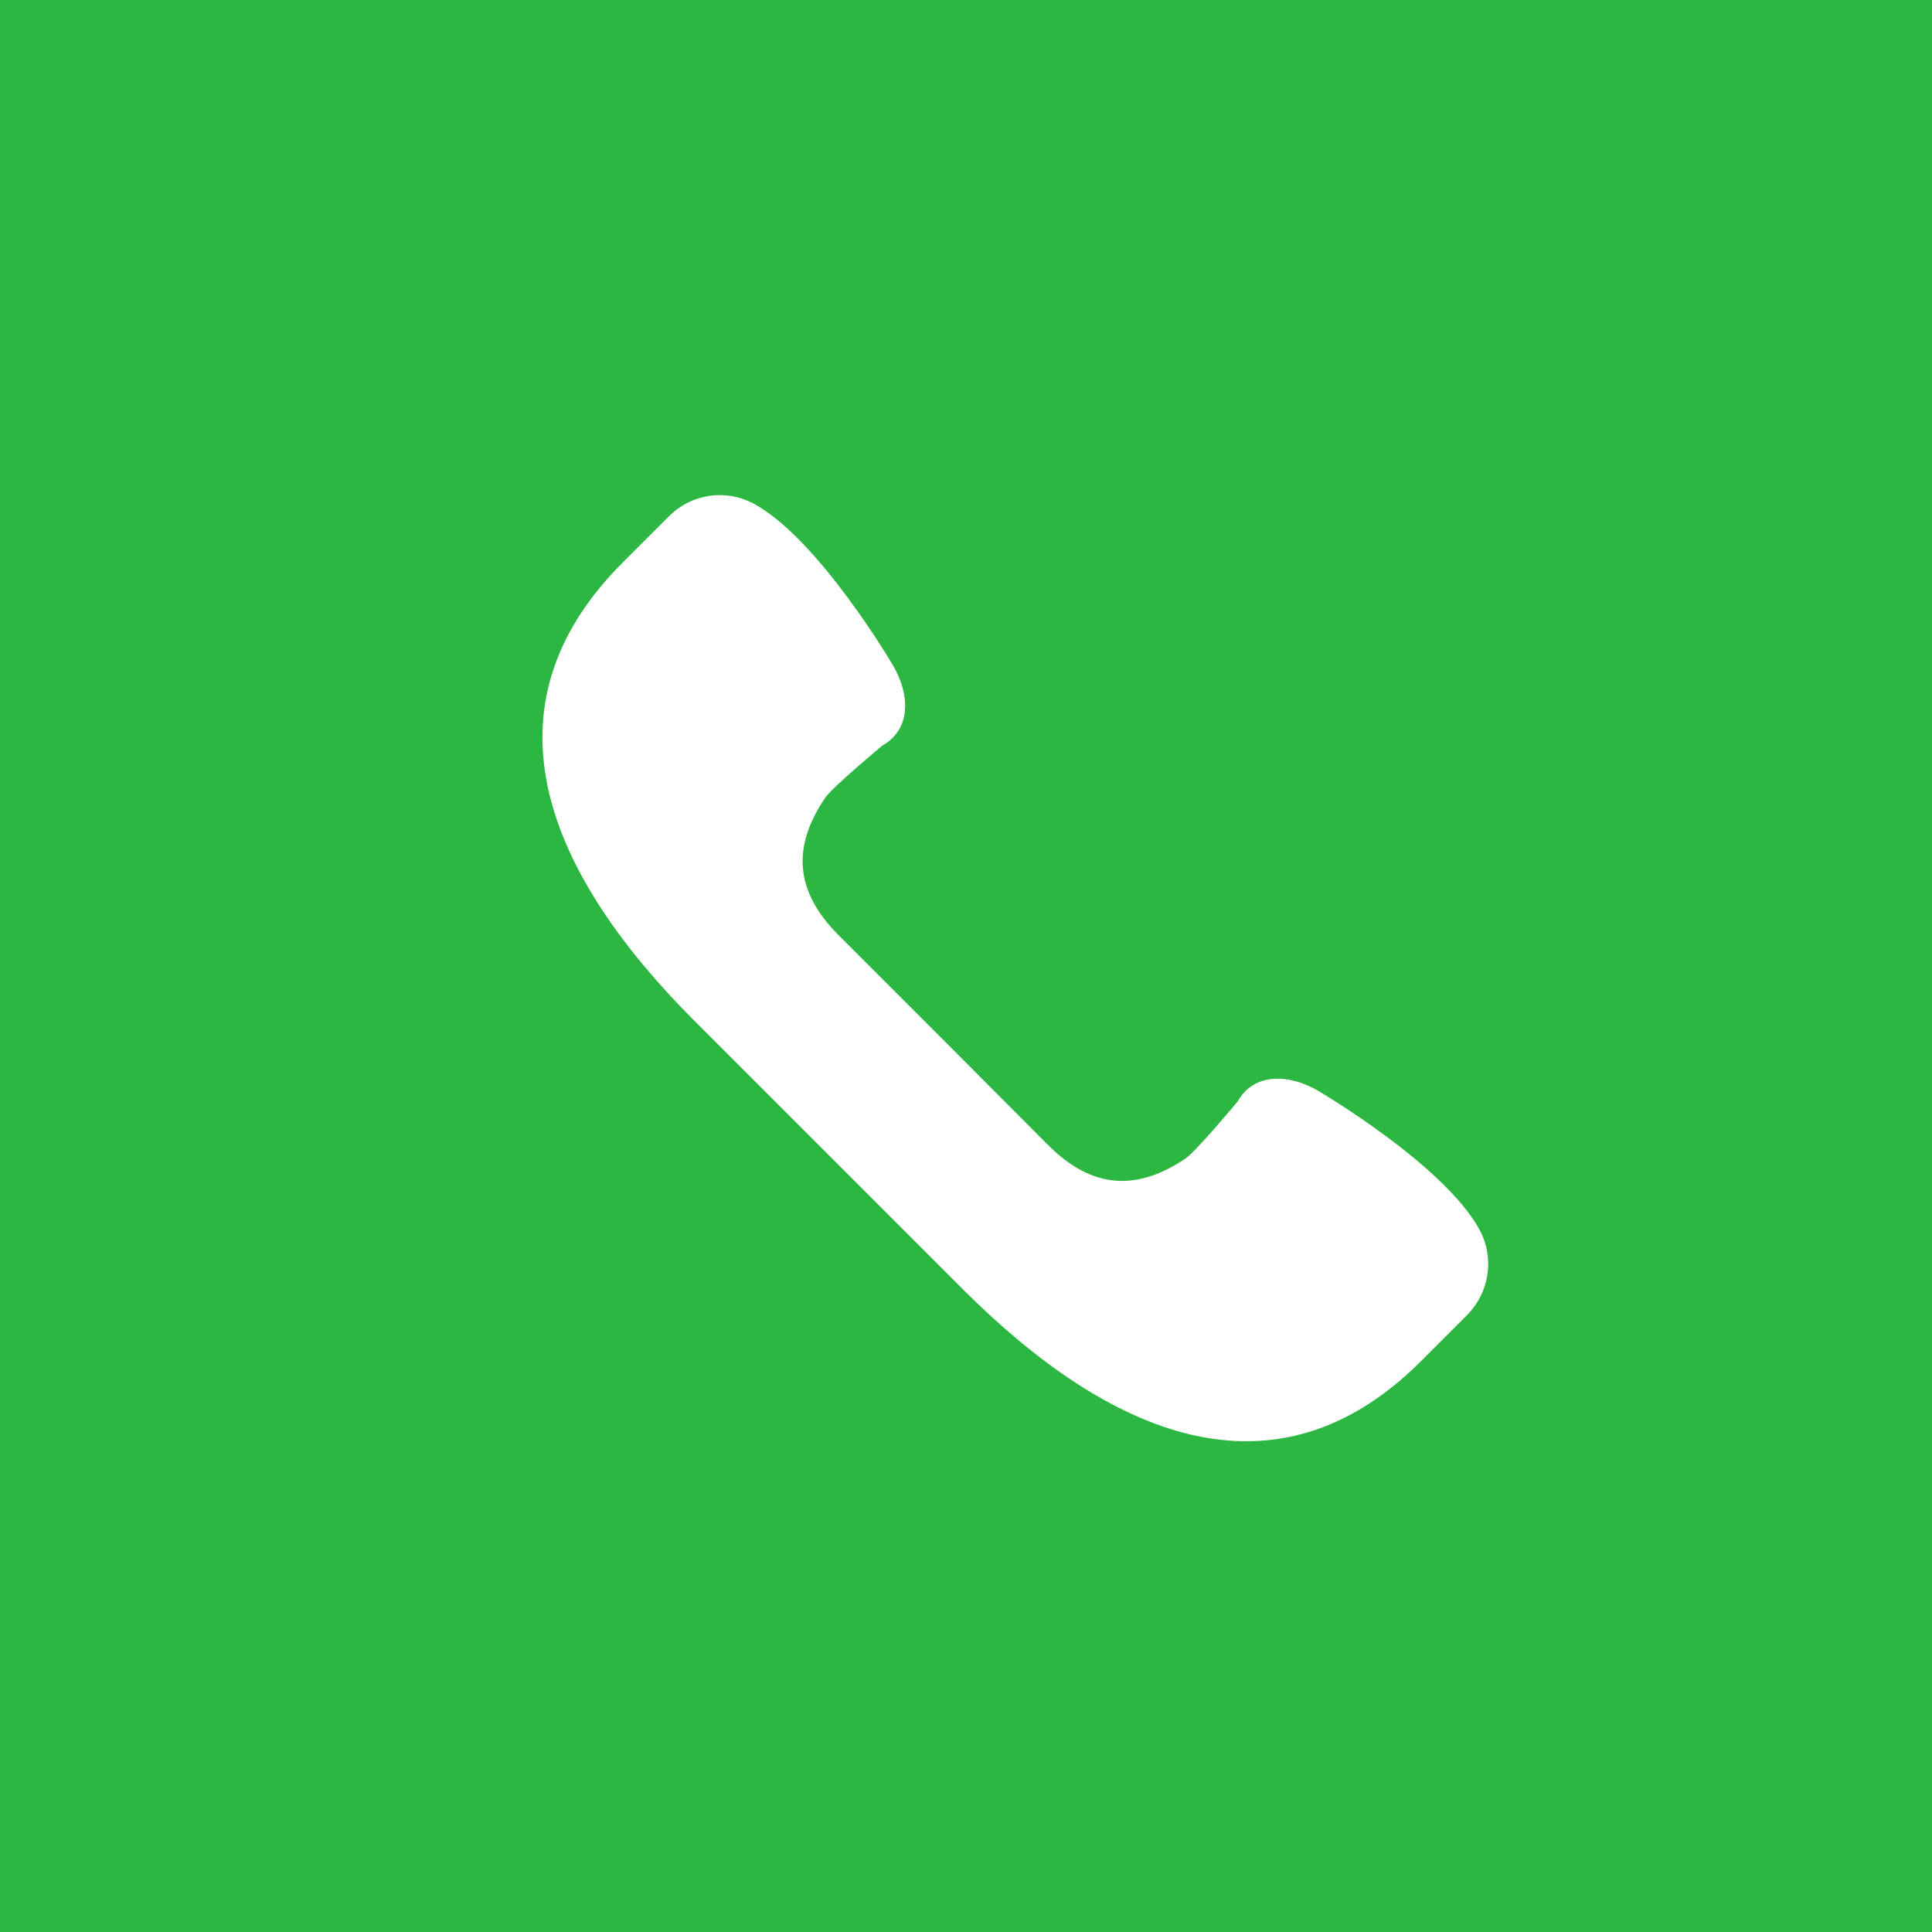 <?xml version="1.0" encoding="utf-8"?>
<!-- Generator: Adobe Illustrator 21.1.0, SVG Export Plug-In . SVG Version: 6.00 Build 0)  -->
<svg version="1.1" id="Слой_1" xmlns="http://www.w3.org/2000/svg" xmlns:xlink="http://www.w3.org/1999/xlink" x="0px" y="0px"
	 viewBox="0 0 512 512" style="enable-background:new 0 0 512 512;" xml:space="preserve">
<style type="text/css">
	.st0{fill:#2CB742;}
	.st1{fill:#FFFFFF;}
</style>
<rect class="st0" width="512" height="512"/>
<g>
	<path class="st0" d="M60.2,465.5l34.7-104.2c-17.6-29.6-27.8-64.2-27.8-101.2c0-109.6,88.8-198.4,198.4-198.4S464,150.5,464,260.1
		s-88.8,198.4-198.4,198.4c-33.3,0-64.7-8.3-92.3-22.8L60.2,465.5z"/>
	<path class="st1" d="M392.2,326.1c-9.2-17.3-43-37.1-43-37.1c-7.6-4.4-16.9-4.8-21.2,2.9c0,0-11,13.2-13.8,15.1
		c-12.8,8.6-24.6,8.3-36.5-3.6L250,275.6l-27.7-27.7c-11.9-11.9-12.3-23.7-3.6-36.5c1.9-2.8,15.1-13.8,15.1-13.8
		c7.8-4.4,7.3-13.6,2.9-21.2c0,0-19.8-33.8-37.1-43c-7.4-3.9-16.4-2.5-22.3,3.4L165,149.1c-38.8,38.8-19.7,82.7,19.1,121.5
		l35.5,35.5l35.5,35.5c38.8,38.8,82.7,57.9,121.5,19.1l12.2-12.2C394.7,342.5,396.1,333.5,392.2,326.1z"/>
</g>
</svg>
